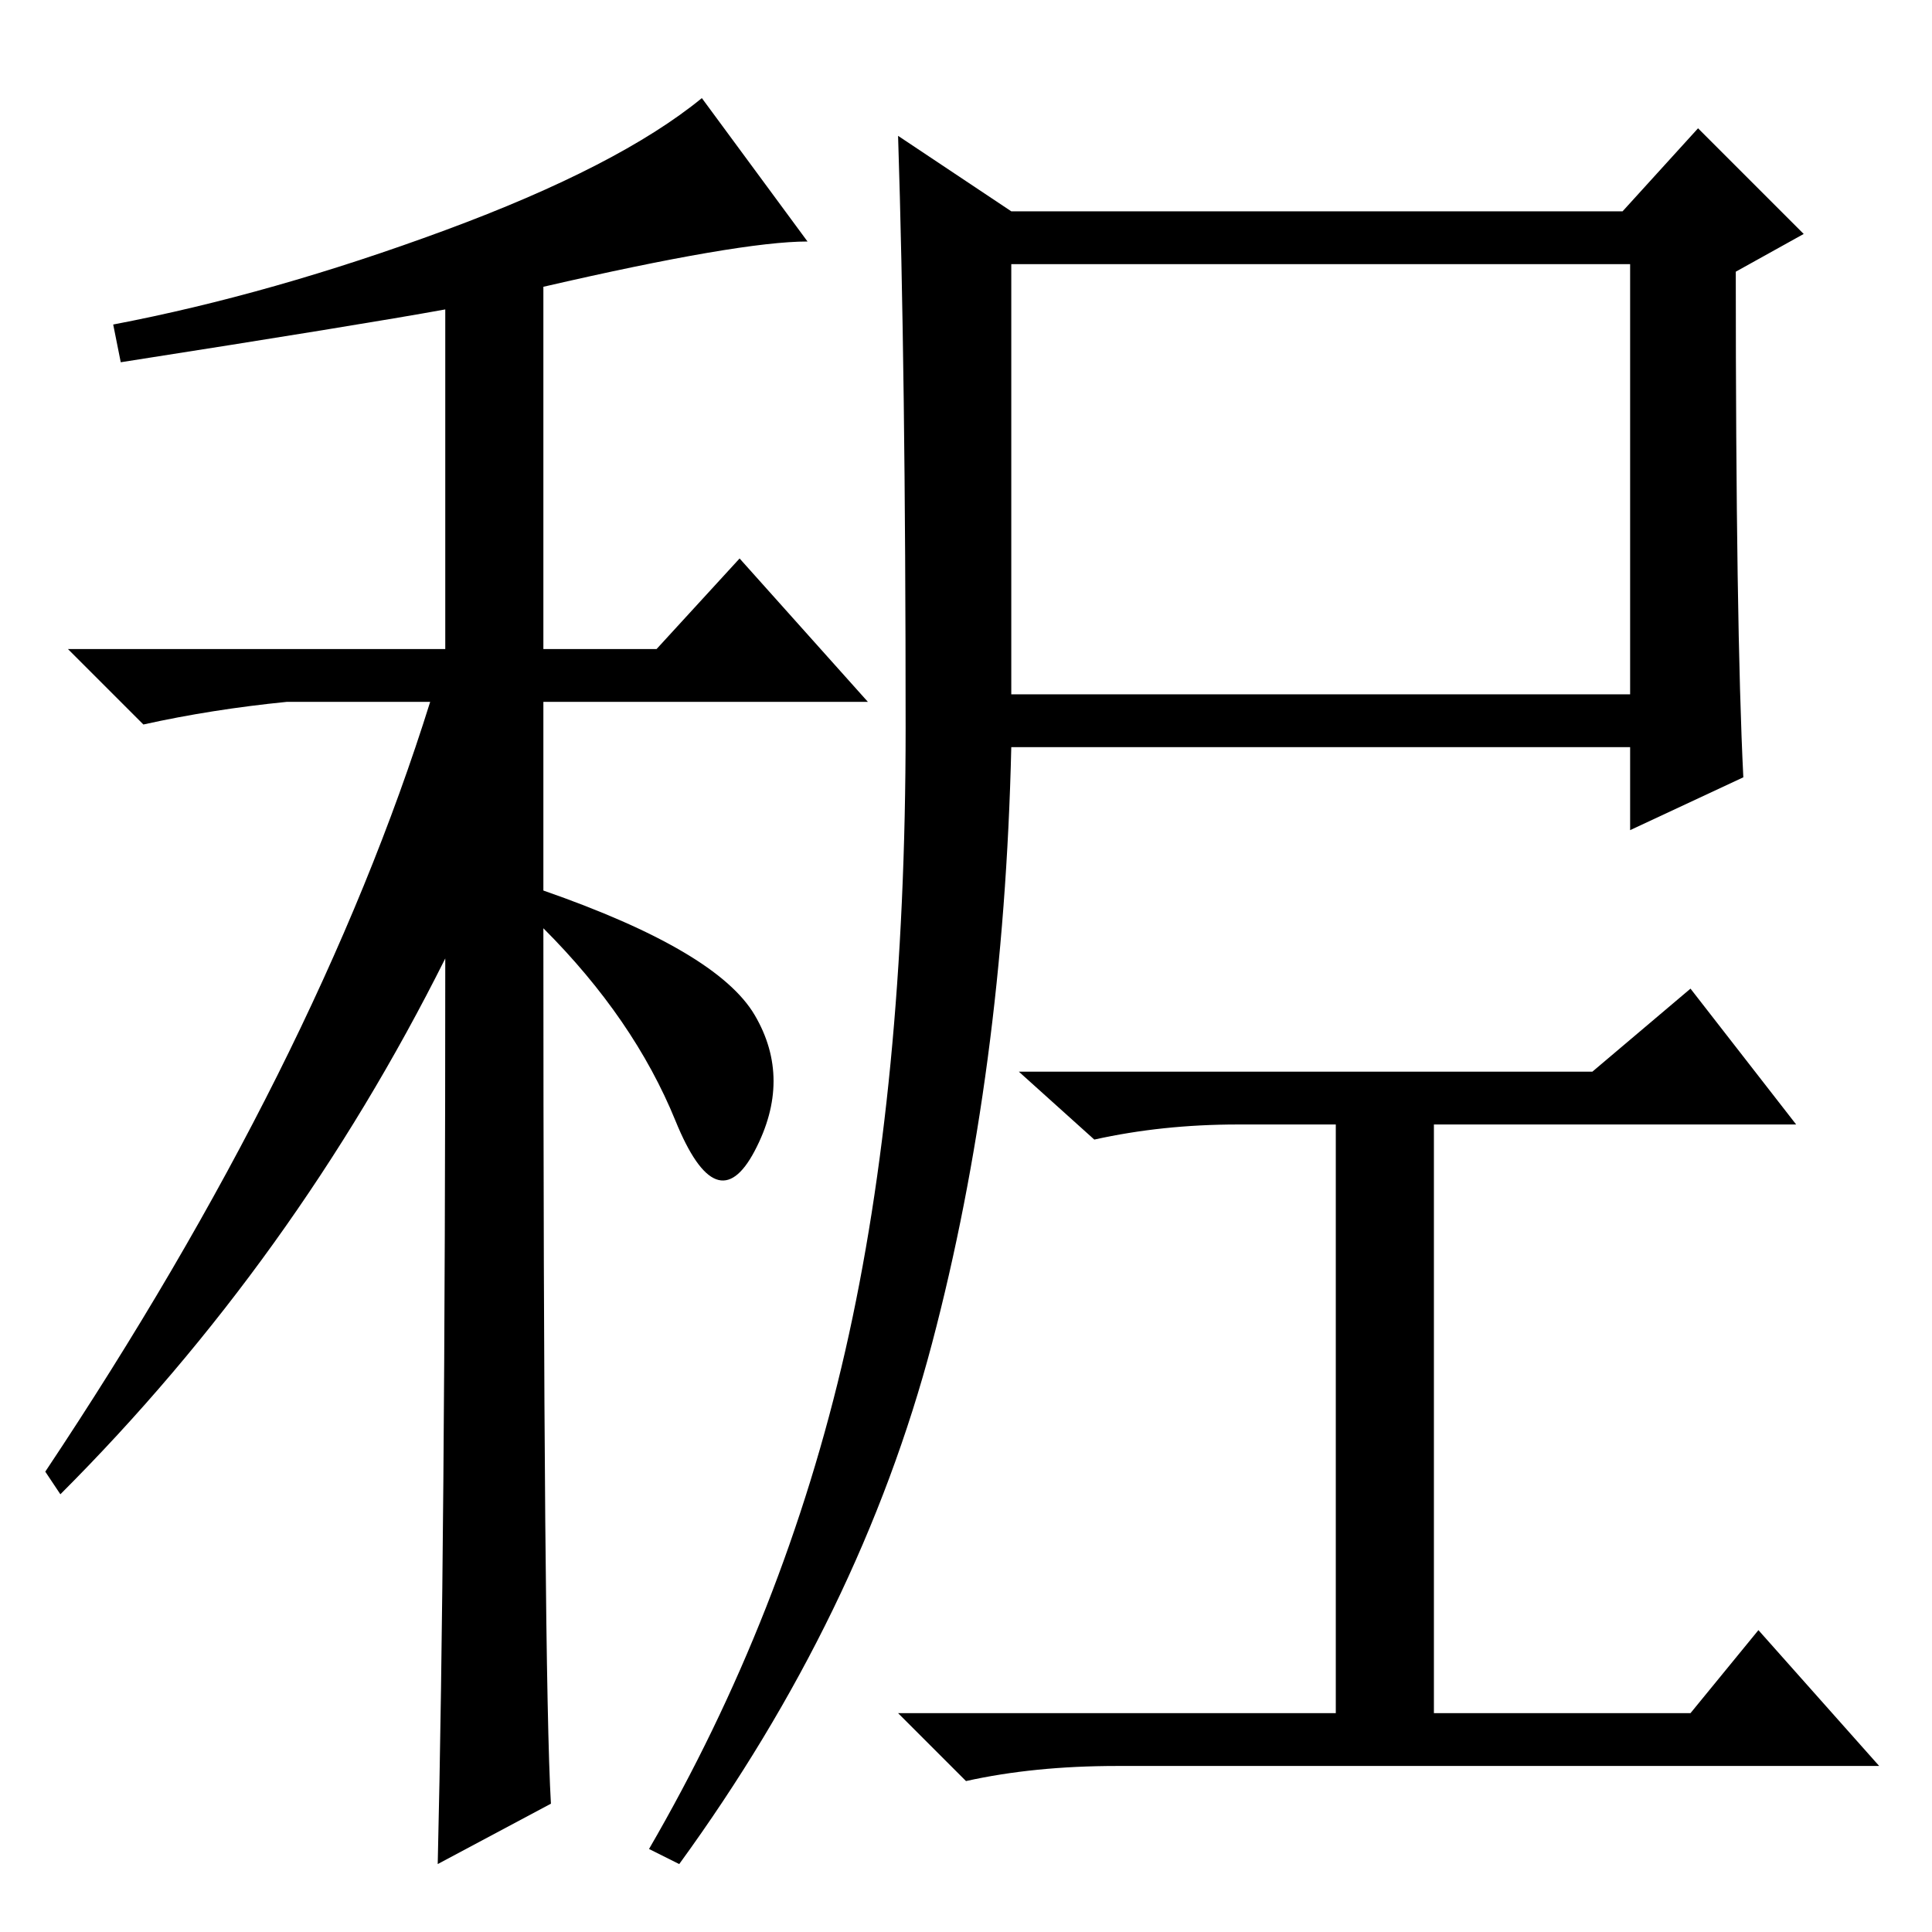 <?xml version="1.0" standalone="no"?>
<!DOCTYPE svg PUBLIC "-//W3C//DTD SVG 1.1//EN" "http://www.w3.org/Graphics/SVG/1.1/DTD/svg11.dtd" >
<svg xmlns="http://www.w3.org/2000/svg" xmlns:xlink="http://www.w3.org/1999/xlink" version="1.1" viewBox="0 -36 256 256">
  <g transform="matrix(1 0 0 -1 0 220)">
   <path fill="currentColor"
d="M16 208l-1 5q21 4 44 12.5t34 17.5l14 -19q-9 0 -35 -6v-48h15l11 12l17 -19h-43v-25q23 -8 28 -16.5t0 -18t-10.5 4t-17.5 25.5q0 -99 1 -116l-15 -8q1 42 1 120q-20 -40 -51 -71l-2 3q36 54 51 102h-19q-10 -1 -19 -3l-10 10h50v45q-11 -2 -43 -7zM134 157
q-1 -43 -10.5 -79t-33.5 -69l-4 2q18 31 26 66t8 82.5t-1 78.5l15 -10h81l10 11l14 -14l-9 -5q0 -47 1 -67l-15 -7v11h-82zM134 164h82v57h-82v-57zM211 114l13 11l14 -18h-48v-78h34l9 11l16 -18h-101q-11 0 -20 -2l-9 9h58v78h-13q-10 0 -19 -2l-10 9h76z" />
  </g>

</svg>
